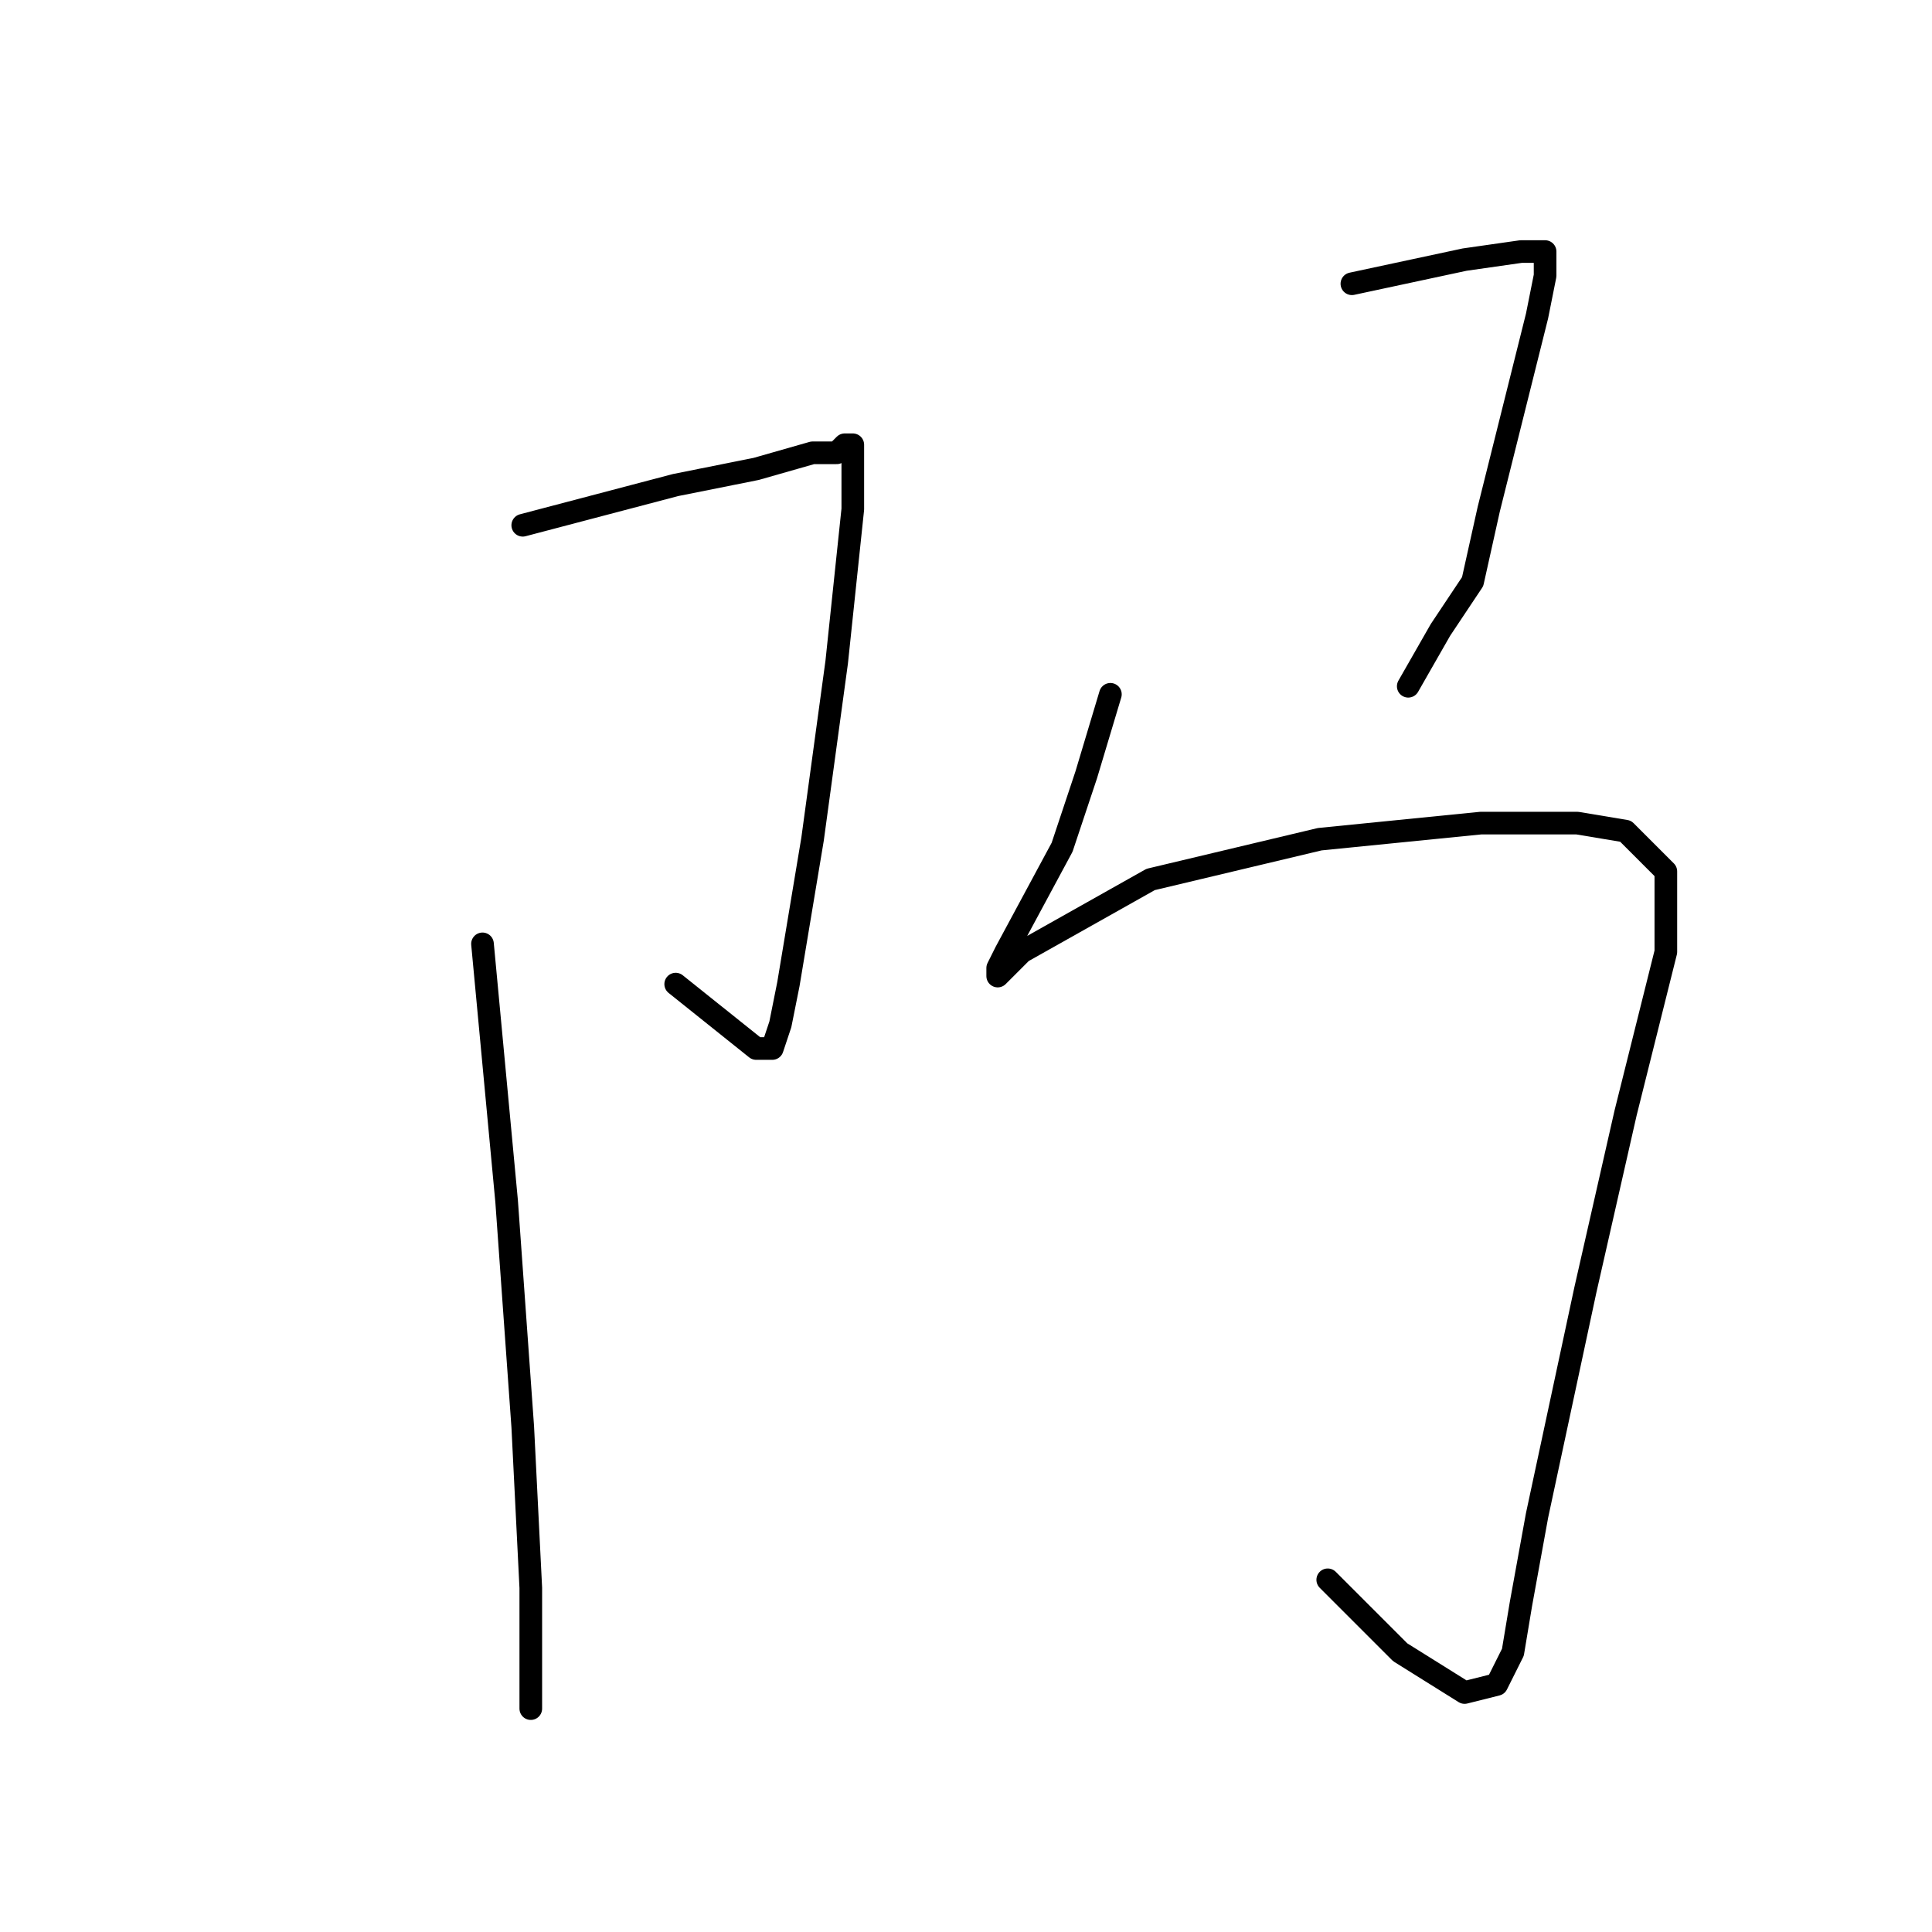 <?xml version="1.0" standalone="no"?>
    <svg width="256" height="256" xmlns="http://www.w3.org/2000/svg" version="1.1">
    <polyline stroke="black" stroke-width="3" stroke-linecap="round" fill="transparent" stroke-linejoin="round" points="69.267 69.6 89.533 64.267 100.2 62.133 107.667 60 110.867 60 111.933 58.933 113 58.933 113 61.067 113 67.467 110.867 87.733 107.667 111.2 104.467 130.4 103.4 135.733 102.333 138.933 100.2 138.933 89.533 130.4 89.533 130.4 " />
        <polyline stroke="black" stroke-width="3" stroke-linecap="round" fill="transparent" stroke-linejoin="round" points="63.933 125.067 67.133 159.2 69.267 189.067 70.333 210.4 70.333 223.2 70.333 226.4 70.333 226.4 " />
        <polyline stroke="black" stroke-width="3" stroke-linecap="round" fill="transparent" stroke-linejoin="round" points="179.133 37.6 194.067 34.4 201.533 33.333 203.667 33.333 204.733 33.333 204.733 36.533 203.667 41.867 197.267 67.467 195.133 77.067 190.867 83.467 186.6 90.933 186.6 90.933 " />
        <polyline stroke="black" stroke-width="3" stroke-linecap="round" fill="transparent" stroke-linejoin="round" points="147.133 92 143.933 102.667 140.733 112.267 133.267 126.133 132.2 128.267 132.2 129.333 135.4 126.133 152.467 116.533 174.867 111.2 196.2 109.067 209 109.067 215.4 110.133 220.733 115.467 220.733 126.133 215.4 147.467 210.067 170.933 203.667 200.8 201.533 212.533 200.467 218.933 198.333 223.2 194.067 224.267 185.533 218.933 175.933 209.333 175.933 209.333 " />
        </svg>